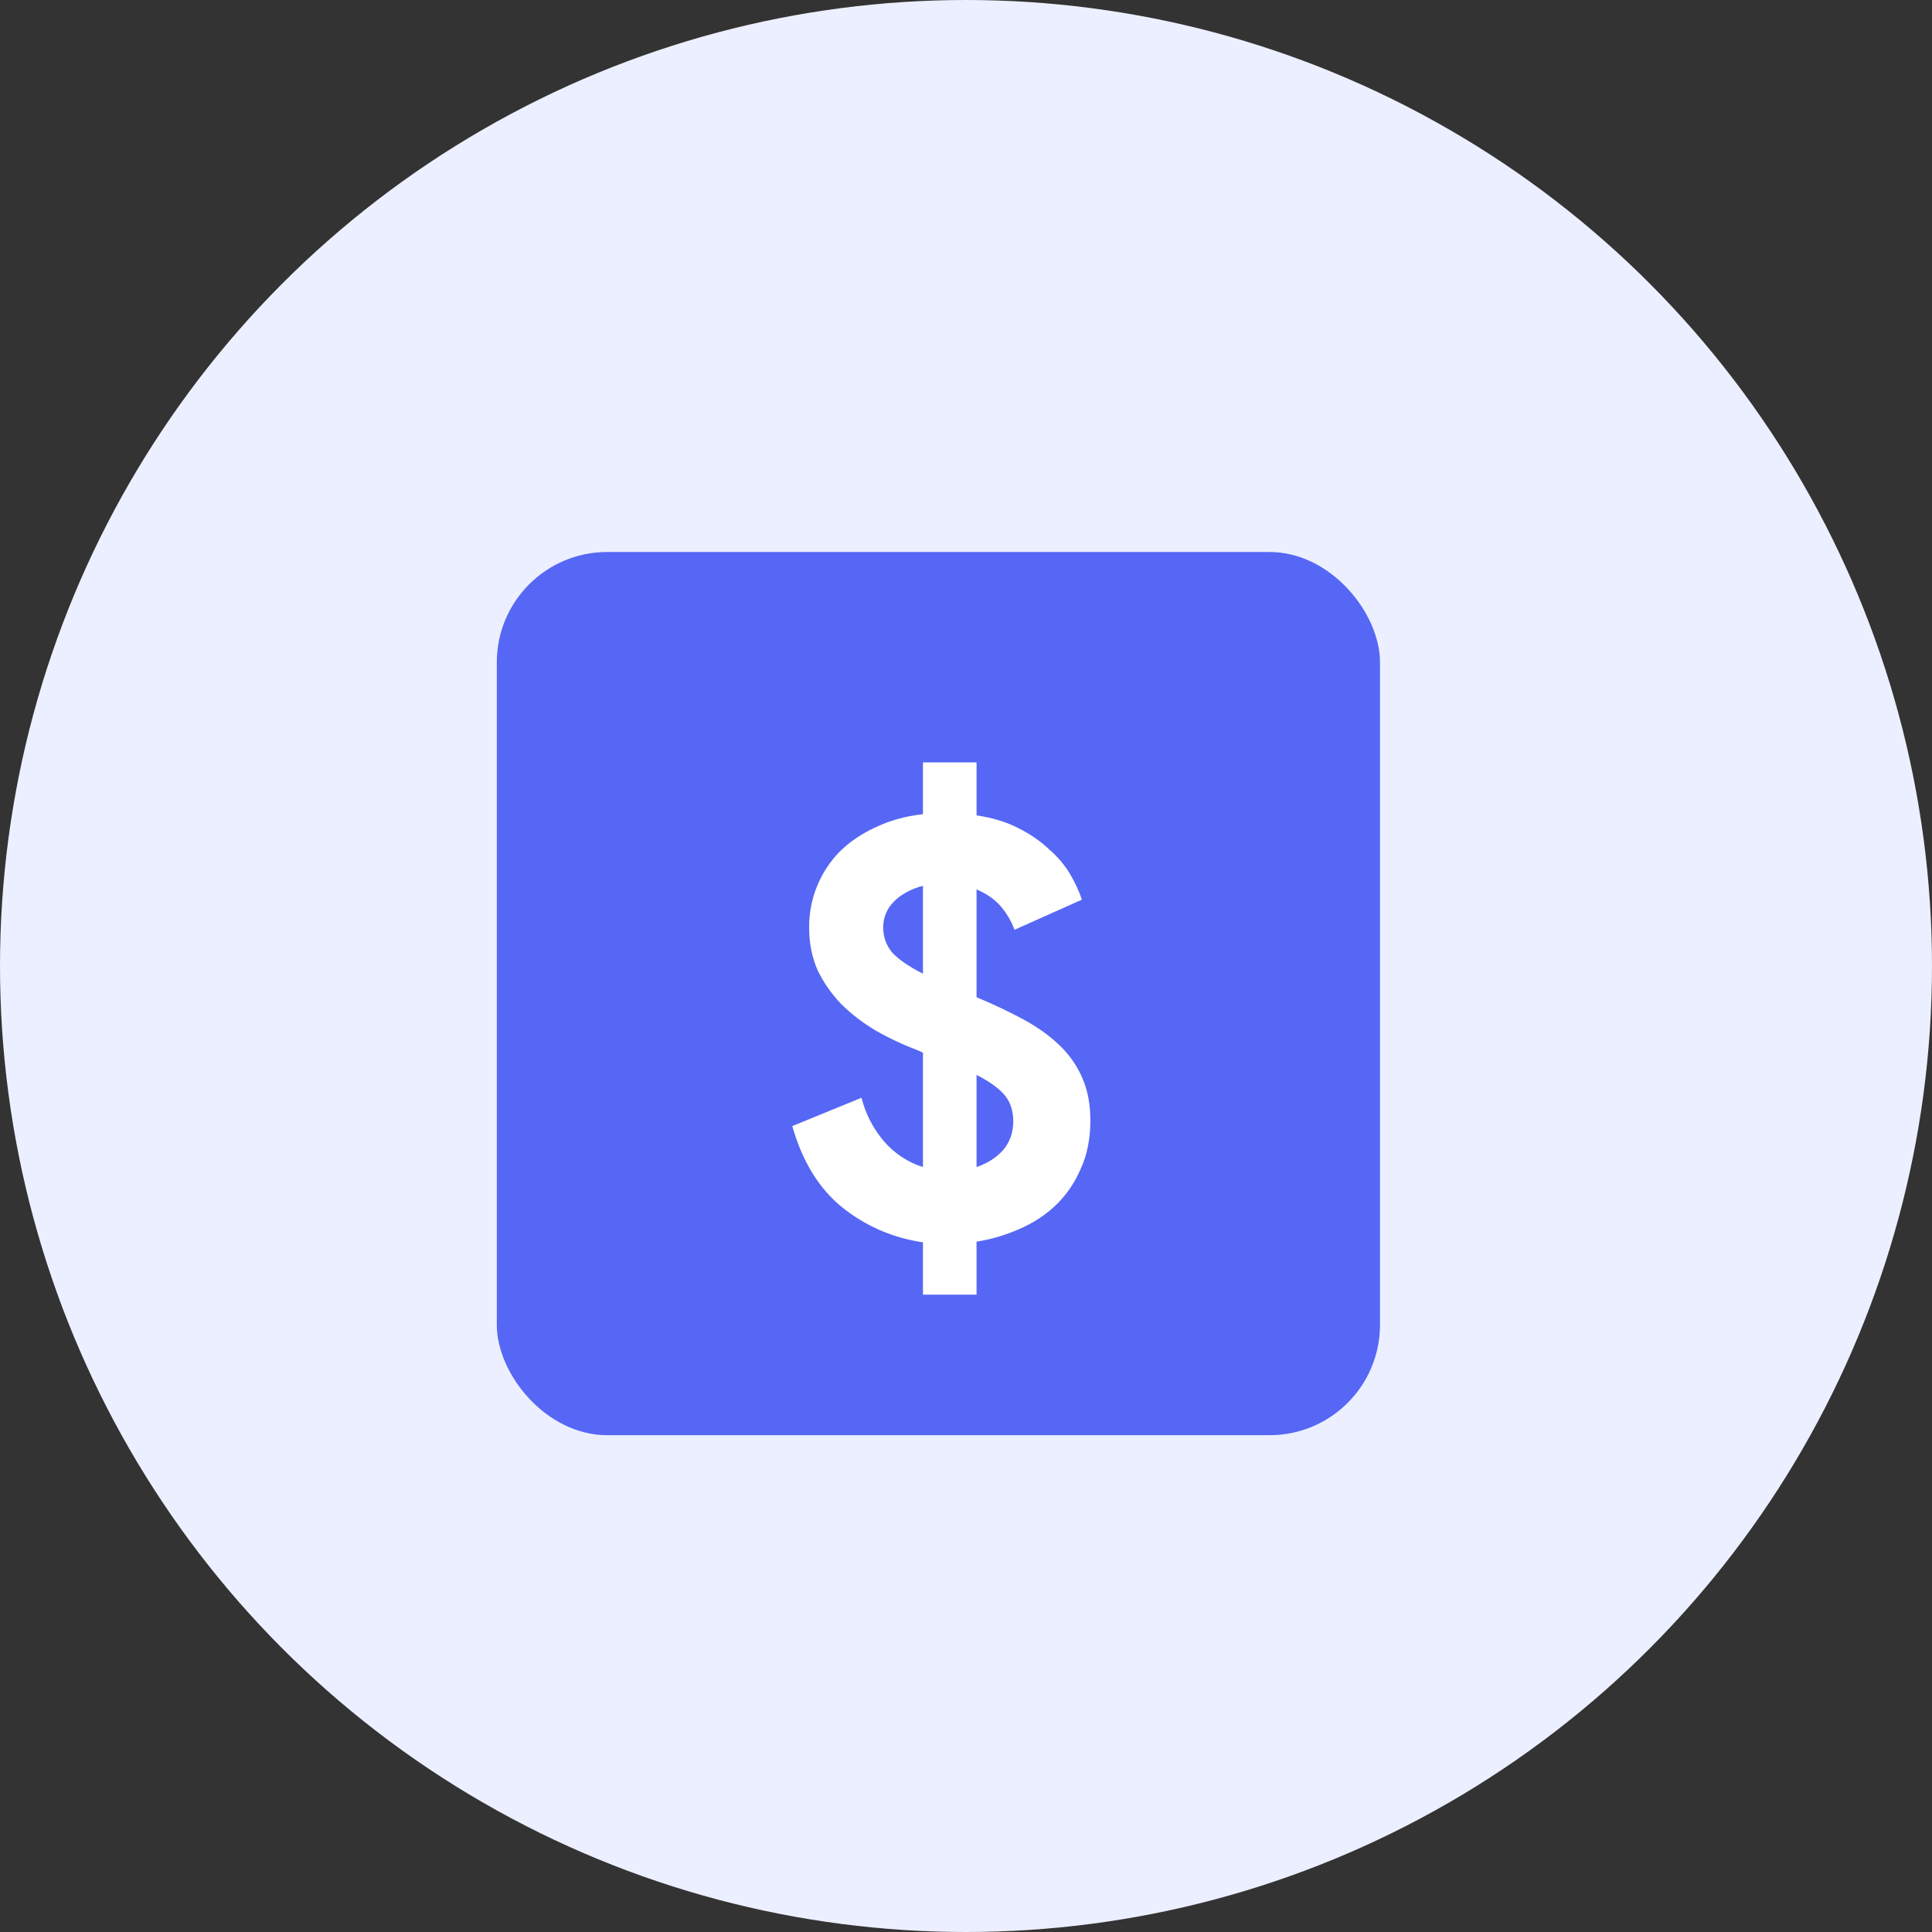 <svg width="35" height="35" viewBox="0 0 35 35" fill="none" xmlns="http://www.w3.org/2000/svg">
<rect x="0" y="0" width="35" height="35" fill="#333333" stroke="none"/>
<circle cx="17.5" cy="17.5" r="17.5" fill="#ECEFFF"/>
<rect x="9" y="10" width="16" height="16" rx="2" fill="#5667F5"/>
<path d="M16.72 22.506C16.175 22.425 15.687 22.215 15.258 21.873C14.836 21.531 14.535 21.04 14.353 20.4L15.607 19.887C15.68 20.178 15.815 20.44 16.011 20.673C16.207 20.898 16.444 21.055 16.72 21.142V19.069L16.622 19.026C16.353 18.924 16.098 18.804 15.858 18.666C15.626 18.527 15.418 18.367 15.236 18.186C15.062 18.004 14.92 17.8 14.811 17.575C14.709 17.342 14.658 17.084 14.658 16.8C14.658 16.538 14.706 16.291 14.8 16.058C14.895 15.825 15.029 15.618 15.204 15.436C15.386 15.255 15.604 15.105 15.858 14.989C16.113 14.866 16.4 14.786 16.72 14.749V13.811H17.691V14.771C17.982 14.815 18.233 14.891 18.444 15C18.662 15.109 18.847 15.236 19 15.382C19.16 15.52 19.287 15.669 19.382 15.829C19.476 15.989 19.549 16.145 19.6 16.298L18.378 16.844C18.327 16.698 18.247 16.56 18.138 16.429C18.029 16.298 17.88 16.193 17.691 16.113V18.066C18.004 18.196 18.287 18.331 18.542 18.469C18.796 18.607 19.015 18.764 19.196 18.938C19.378 19.113 19.516 19.313 19.611 19.538C19.706 19.756 19.753 20.011 19.753 20.302C19.753 20.629 19.695 20.92 19.578 21.174C19.469 21.429 19.32 21.647 19.131 21.829C18.942 22.011 18.72 22.156 18.465 22.265C18.218 22.375 17.96 22.451 17.691 22.494V23.454H16.72V22.506ZM16 16.8C16 16.974 16.055 17.127 16.164 17.258C16.28 17.382 16.465 17.509 16.72 17.64V16.047C16.502 16.105 16.327 16.2 16.196 16.331C16.066 16.462 16 16.618 16 16.8ZM18.356 20.313C18.356 20.124 18.305 19.967 18.204 19.844C18.102 19.72 17.931 19.596 17.691 19.473V21.142C17.887 21.076 18.047 20.974 18.171 20.836C18.295 20.691 18.356 20.516 18.356 20.313Z" fill="white"/>
</svg>
